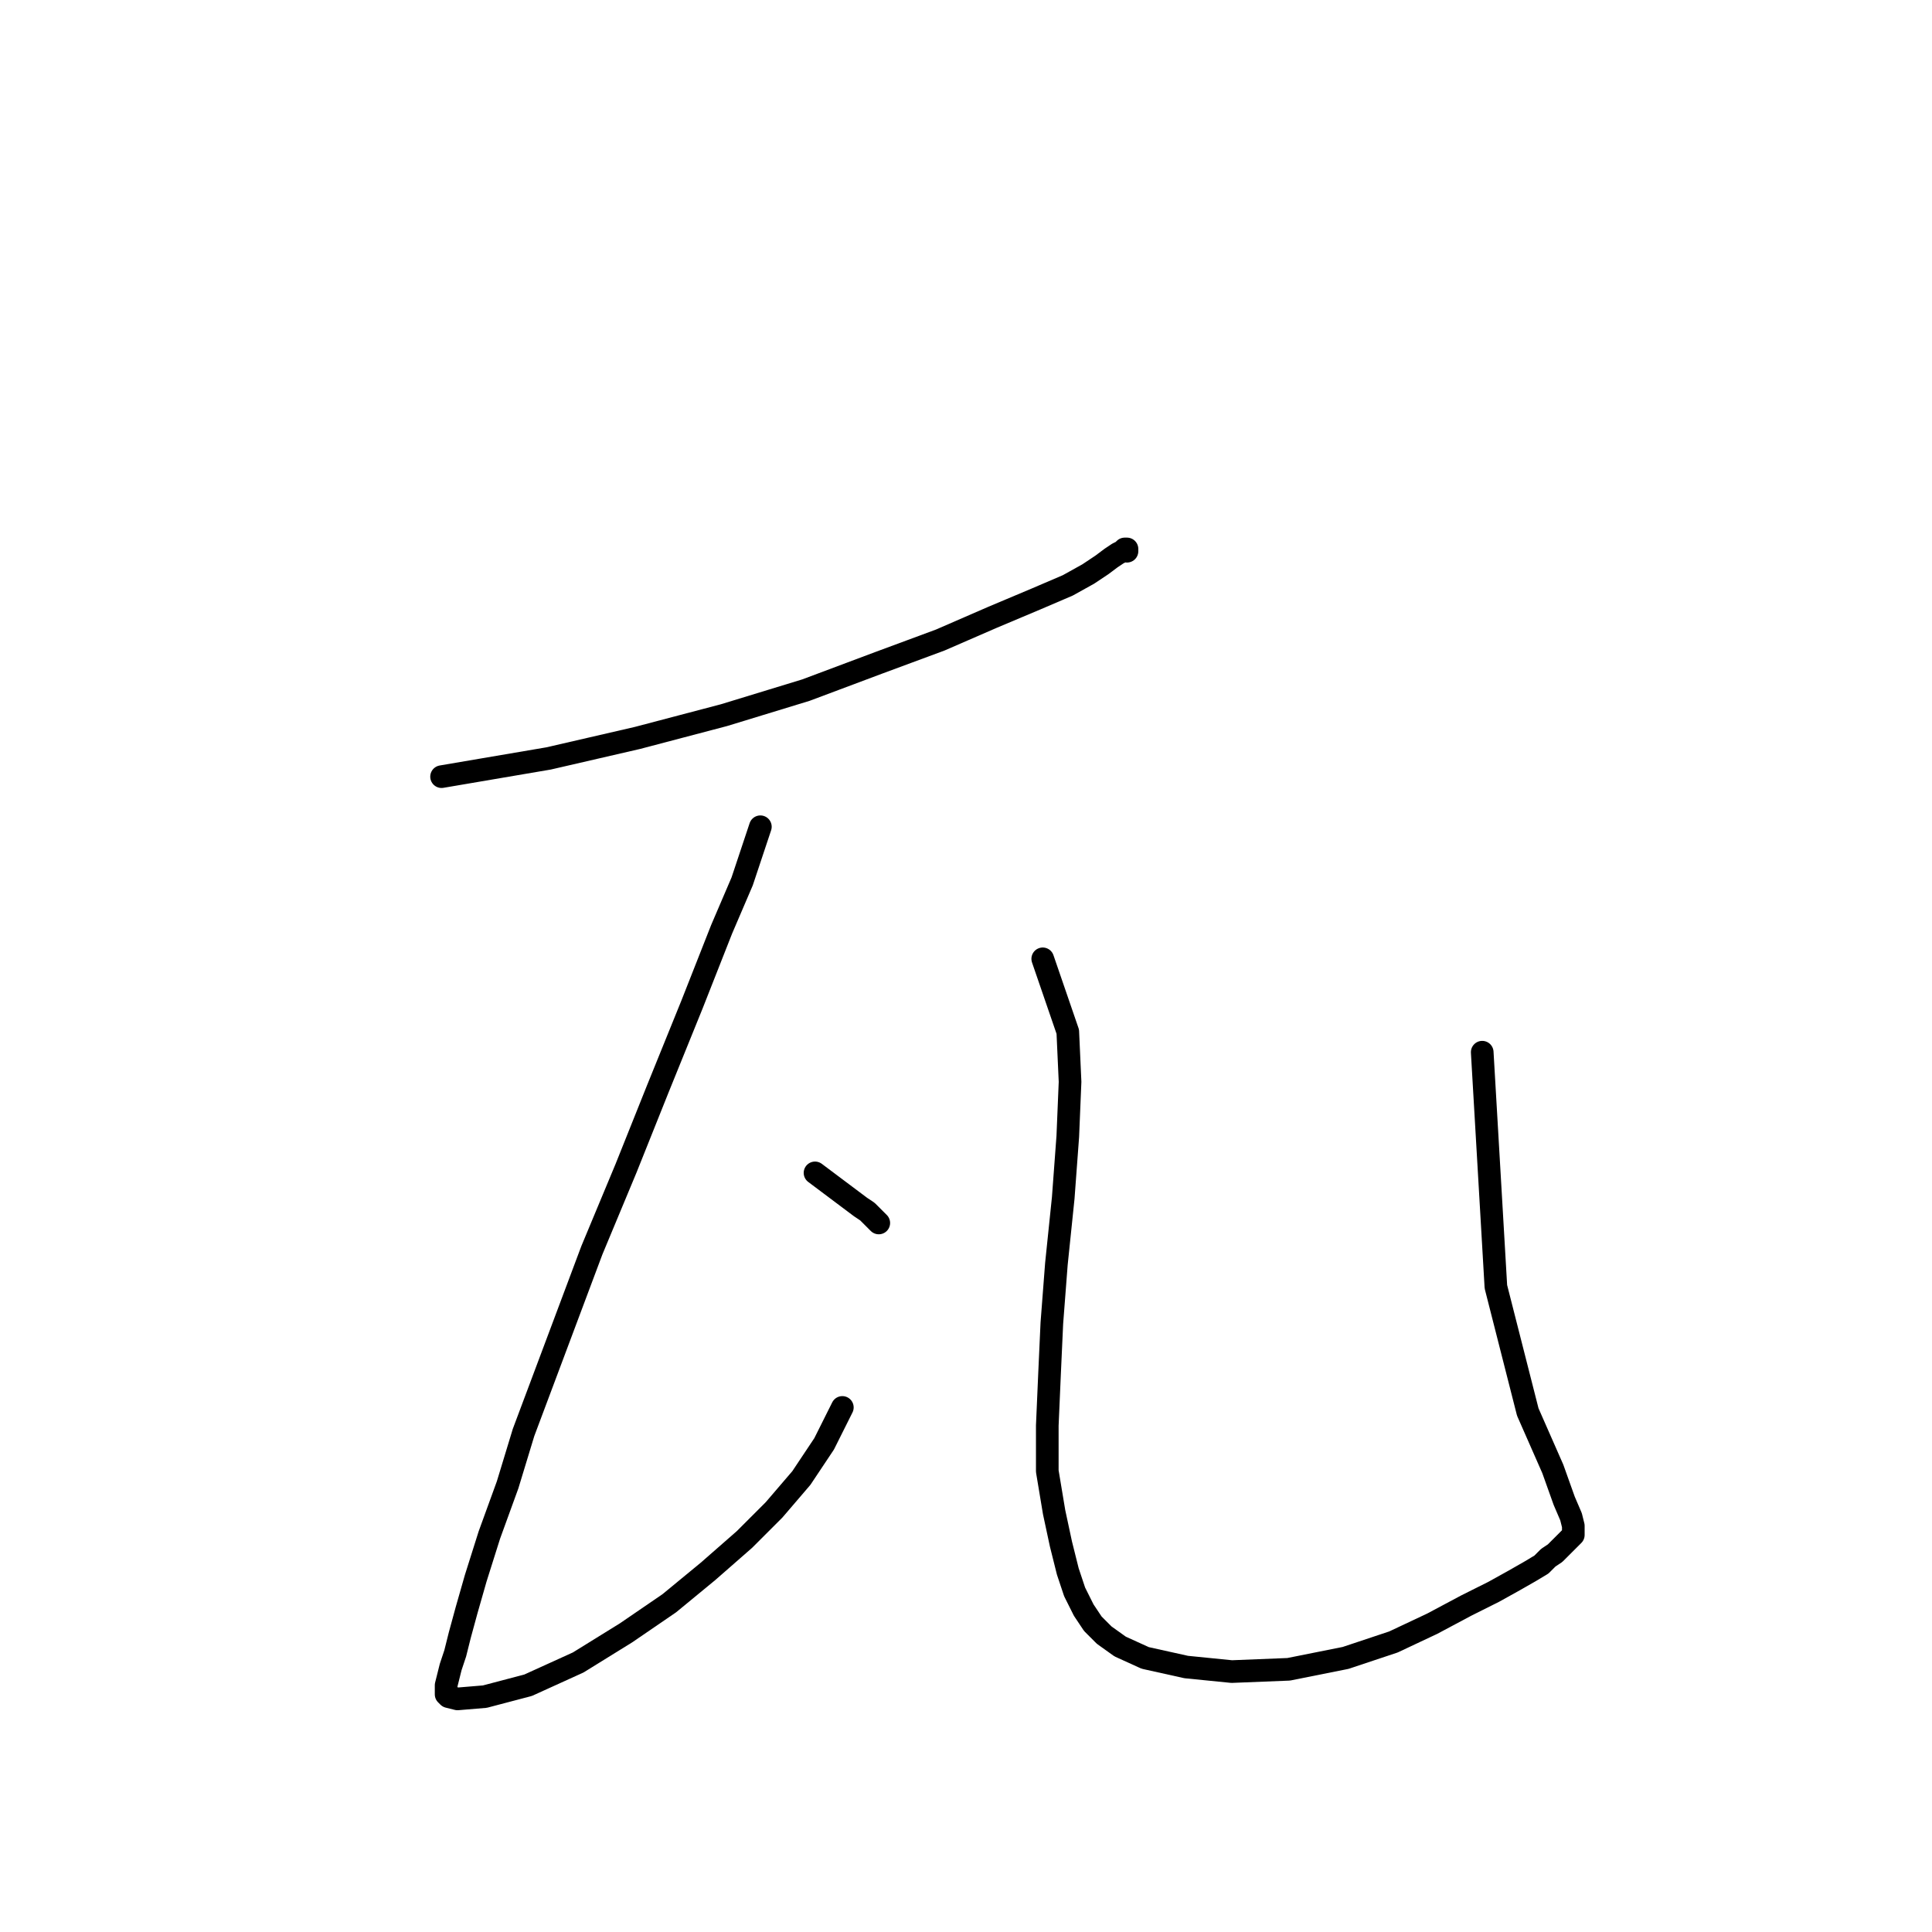 <?xml version="1.0" standalone="no"?>
    <svg width="256" height="256" xmlns="http://www.w3.org/2000/svg" version="1.1">
    <polyline stroke="black" stroke-width="3" stroke-linecap="round" fill="transparent" stroke-linejoin="round" points="58.51 102.911 72.691 100.497 84.459 97.782 95.925 94.764 106.787 91.445 116.443 87.825 124.59 84.807 131.529 81.79 137.262 79.376 141.487 77.566 144.202 76.057 146.013 74.85 147.22 73.945 148.125 73.341 148.728 73.04 149.03 72.738 149.332 72.738 149.332 73.04 149.332 73.04 " />
        <polyline stroke="black" stroke-width="3" stroke-linecap="round" fill="transparent" stroke-linejoin="round" points="100.753 109.549 98.339 116.791 95.623 123.127 91.701 133.085 87.175 144.249 82.95 154.81 78.424 165.672 74.803 175.328 72.088 182.569 69.372 189.811 67.26 196.751 64.846 203.389 63.036 209.122 61.829 213.346 60.924 216.665 60.32 219.079 59.717 220.889 59.415 222.096 59.113 223.303 59.113 223.907 59.113 224.51 59.415 224.812 60.622 225.114 64.243 224.812 69.976 223.303 76.614 220.286 82.95 216.363 88.683 212.441 93.813 208.217 98.64 203.992 102.563 200.07 106.184 195.845 109.201 191.319 111.615 186.492 111.615 186.492 " />
        <polyline stroke="black" stroke-width="3" stroke-linecap="round" fill="transparent" stroke-linejoin="round" points="107.994 155.413 114.029 159.939 114.934 160.543 115.538 161.146 116.141 161.75 116.443 162.051 116.443 162.051 " />
        <polyline stroke="black" stroke-width="3" stroke-linecap="round" fill="transparent" stroke-linejoin="round" points="138.168 127.05 141.487 136.706 141.788 143.344 141.487 150.585 140.883 158.732 139.978 167.482 139.375 175.328 139.073 181.966 138.771 188.906 138.771 194.94 139.676 200.372 140.582 204.596 141.487 208.217 142.392 210.932 143.599 213.346 144.806 215.156 146.314 216.665 148.427 218.174 151.746 219.683 157.177 220.889 163.212 221.493 170.755 221.191 178.298 219.683 184.635 217.57 189.764 215.156 194.29 212.743 197.911 210.932 200.627 209.424 202.739 208.217 204.247 207.311 205.153 206.406 206.058 205.803 206.661 205.199 207.265 204.596 207.868 203.992 208.17 203.691 208.472 203.389 208.472 202.785 208.472 202.182 208.17 200.975 207.265 198.863 205.756 194.639 202.437 187.095 198.213 170.5 196.402 139.421 196.402 139.421 " />
        </svg>